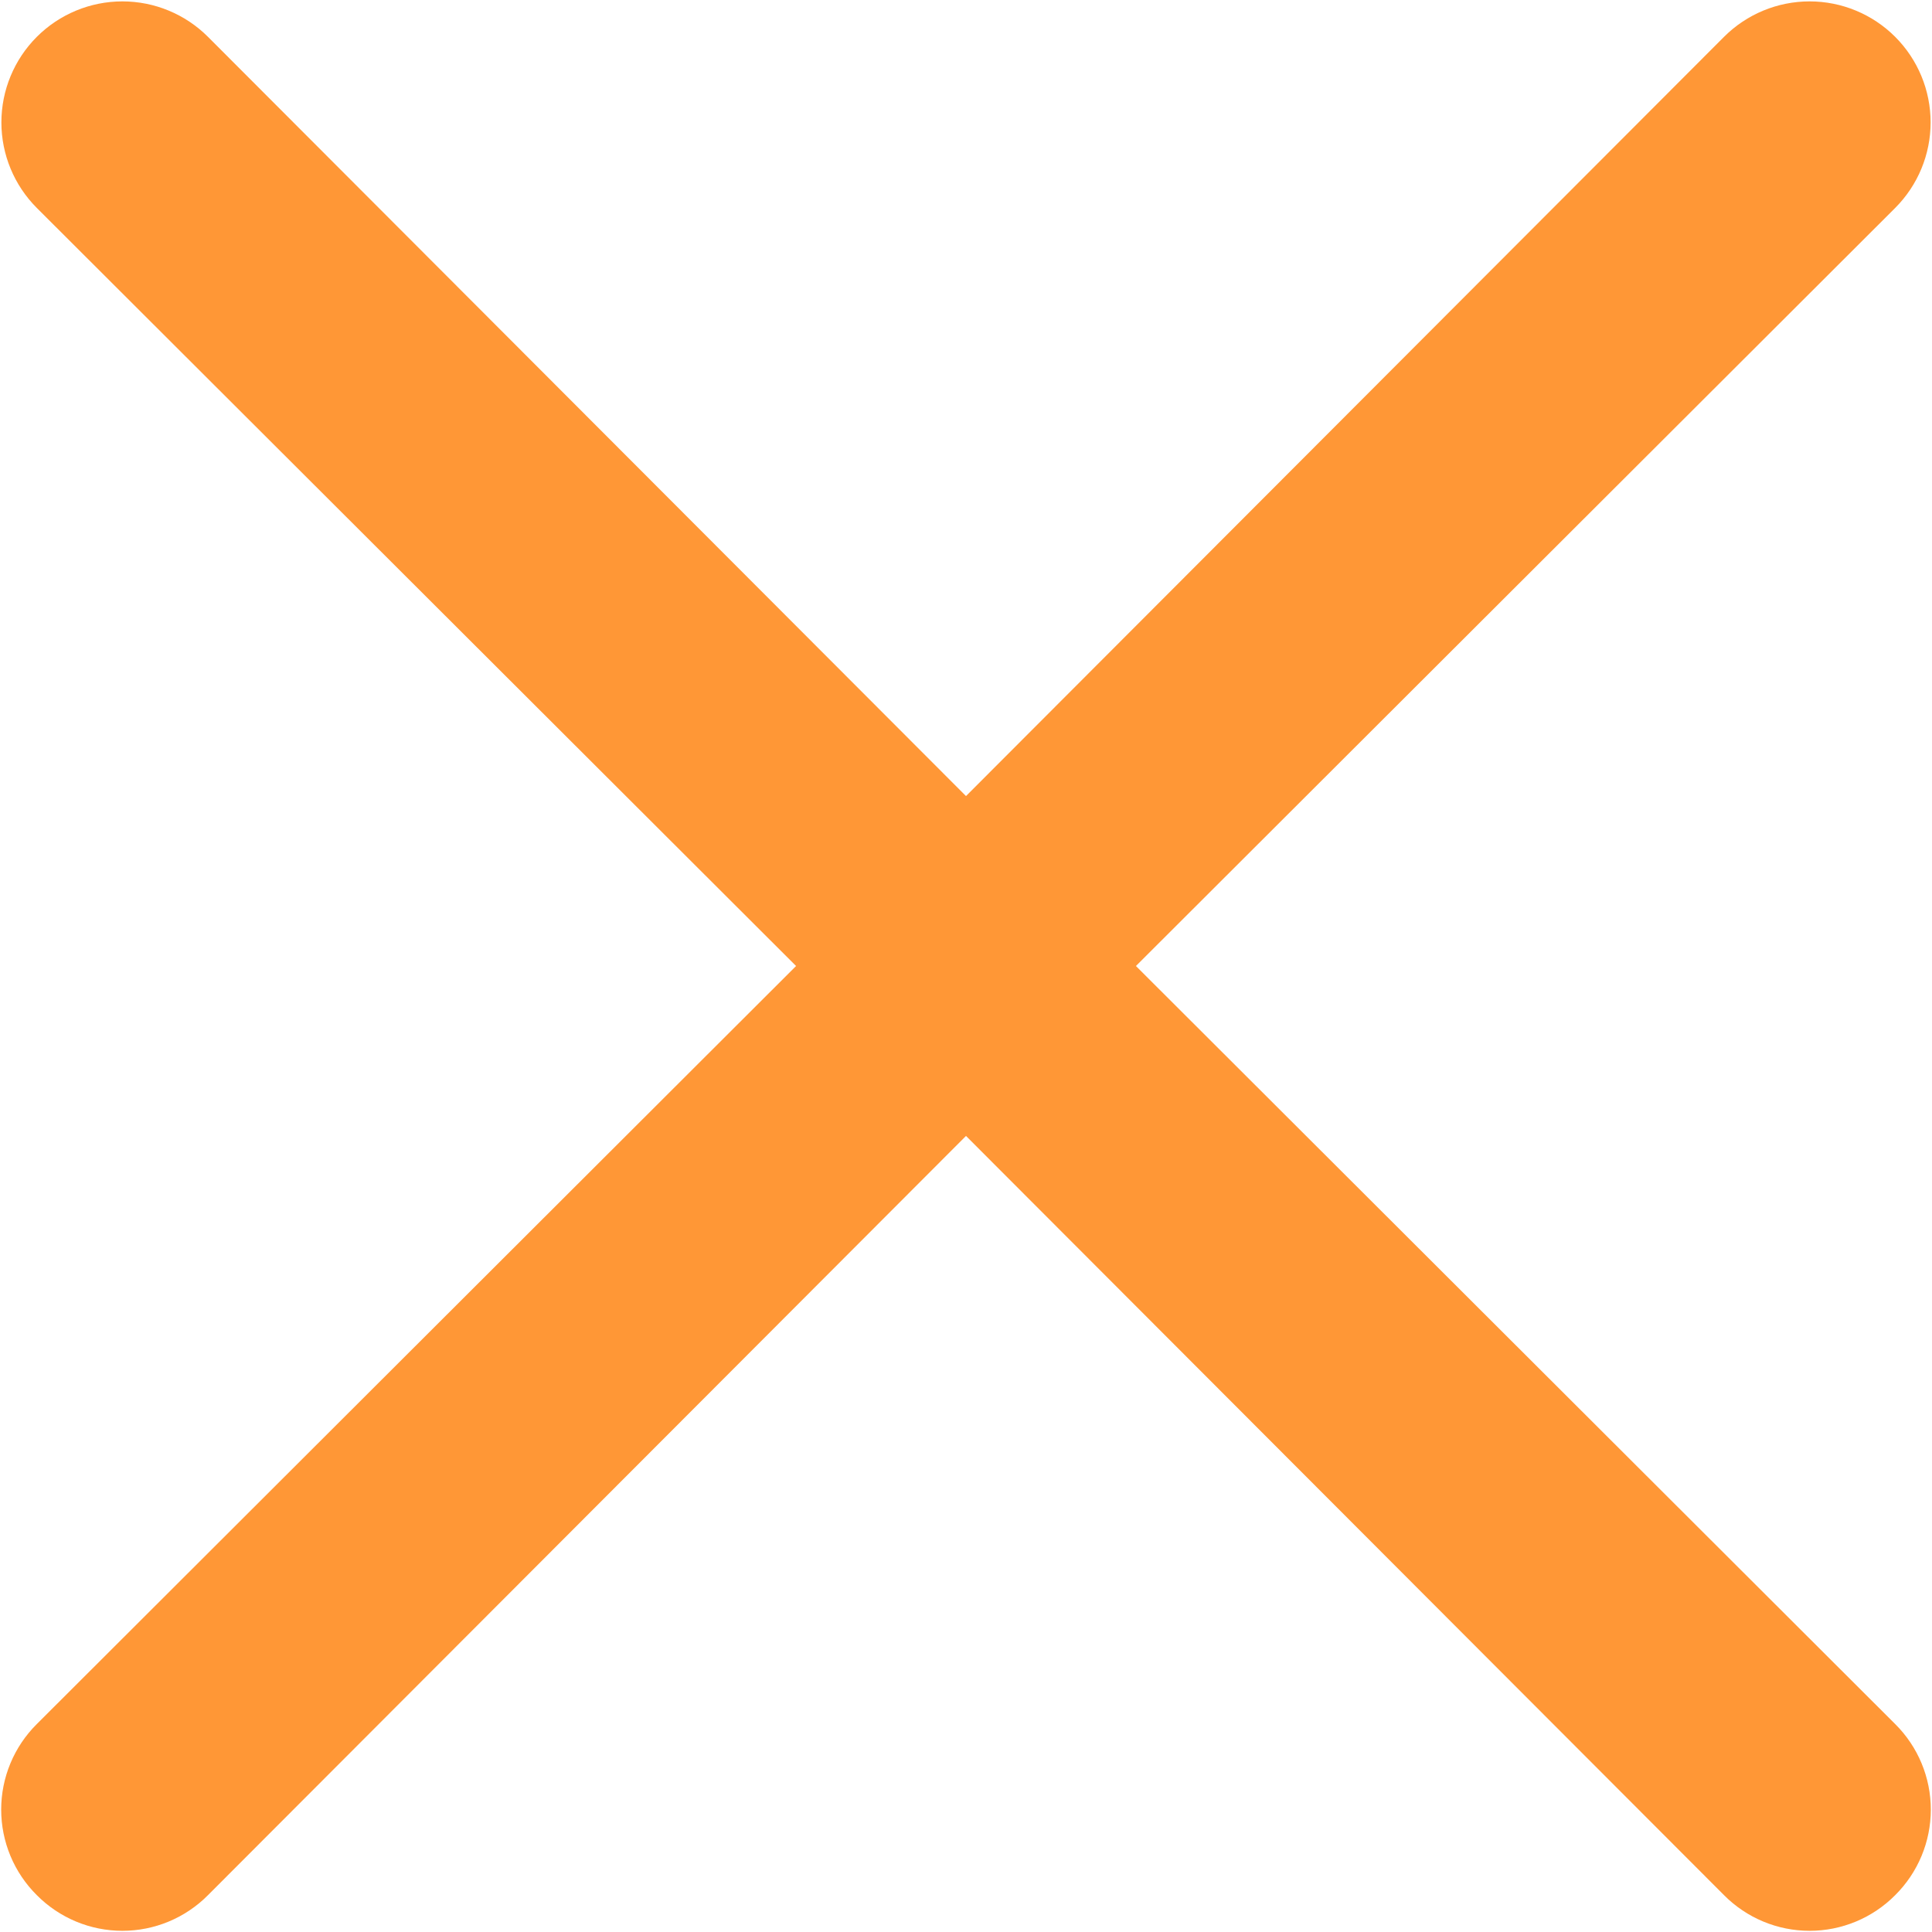 <svg width="342" height="342" viewBox="0 0 342 342" fill="none" xmlns="http://www.w3.org/2000/svg">
<path d="M201.08 171L335.48 36.813C339.497 32.796 341.754 27.348 341.754 21.667C341.754 15.986 339.497 10.537 335.48 6.52C331.463 2.503 326.014 0.246 320.333 0.246C314.652 0.246 309.204 2.503 305.187 6.52L171 140.92L36.813 6.52C32.796 2.503 27.348 0.246 21.667 0.246C15.986 0.246 10.537 2.503 6.52 6.52C2.503 10.537 0.246 15.986 0.246 21.667C0.246 27.348 2.503 32.796 6.52 36.813L140.92 171L6.52 305.187C4.52 307.17 2.933 309.529 1.85 312.129C0.767 314.729 0.21 317.517 0.21 320.333C0.21 323.15 0.767 325.938 1.85 328.538C2.933 331.137 4.52 333.497 6.52 335.48C8.503 337.48 10.863 339.067 13.462 340.15C16.062 341.233 18.85 341.79 21.667 341.79C24.483 341.79 27.271 341.233 29.871 340.15C32.471 339.067 34.83 337.48 36.813 335.48L171 201.08L305.187 335.48C307.17 337.48 309.529 339.067 312.129 340.15C314.729 341.233 317.517 341.79 320.333 341.79C323.15 341.79 325.938 341.233 328.538 340.15C331.137 339.067 333.497 337.48 335.48 335.48C337.479 333.497 339.067 331.137 340.15 328.538C341.233 325.938 341.79 323.15 341.79 320.333C341.79 317.517 341.233 314.729 340.15 312.129C339.067 309.529 337.479 307.17 335.48 305.187L201.08 171Z" fill="#FF9736"/>
</svg>
